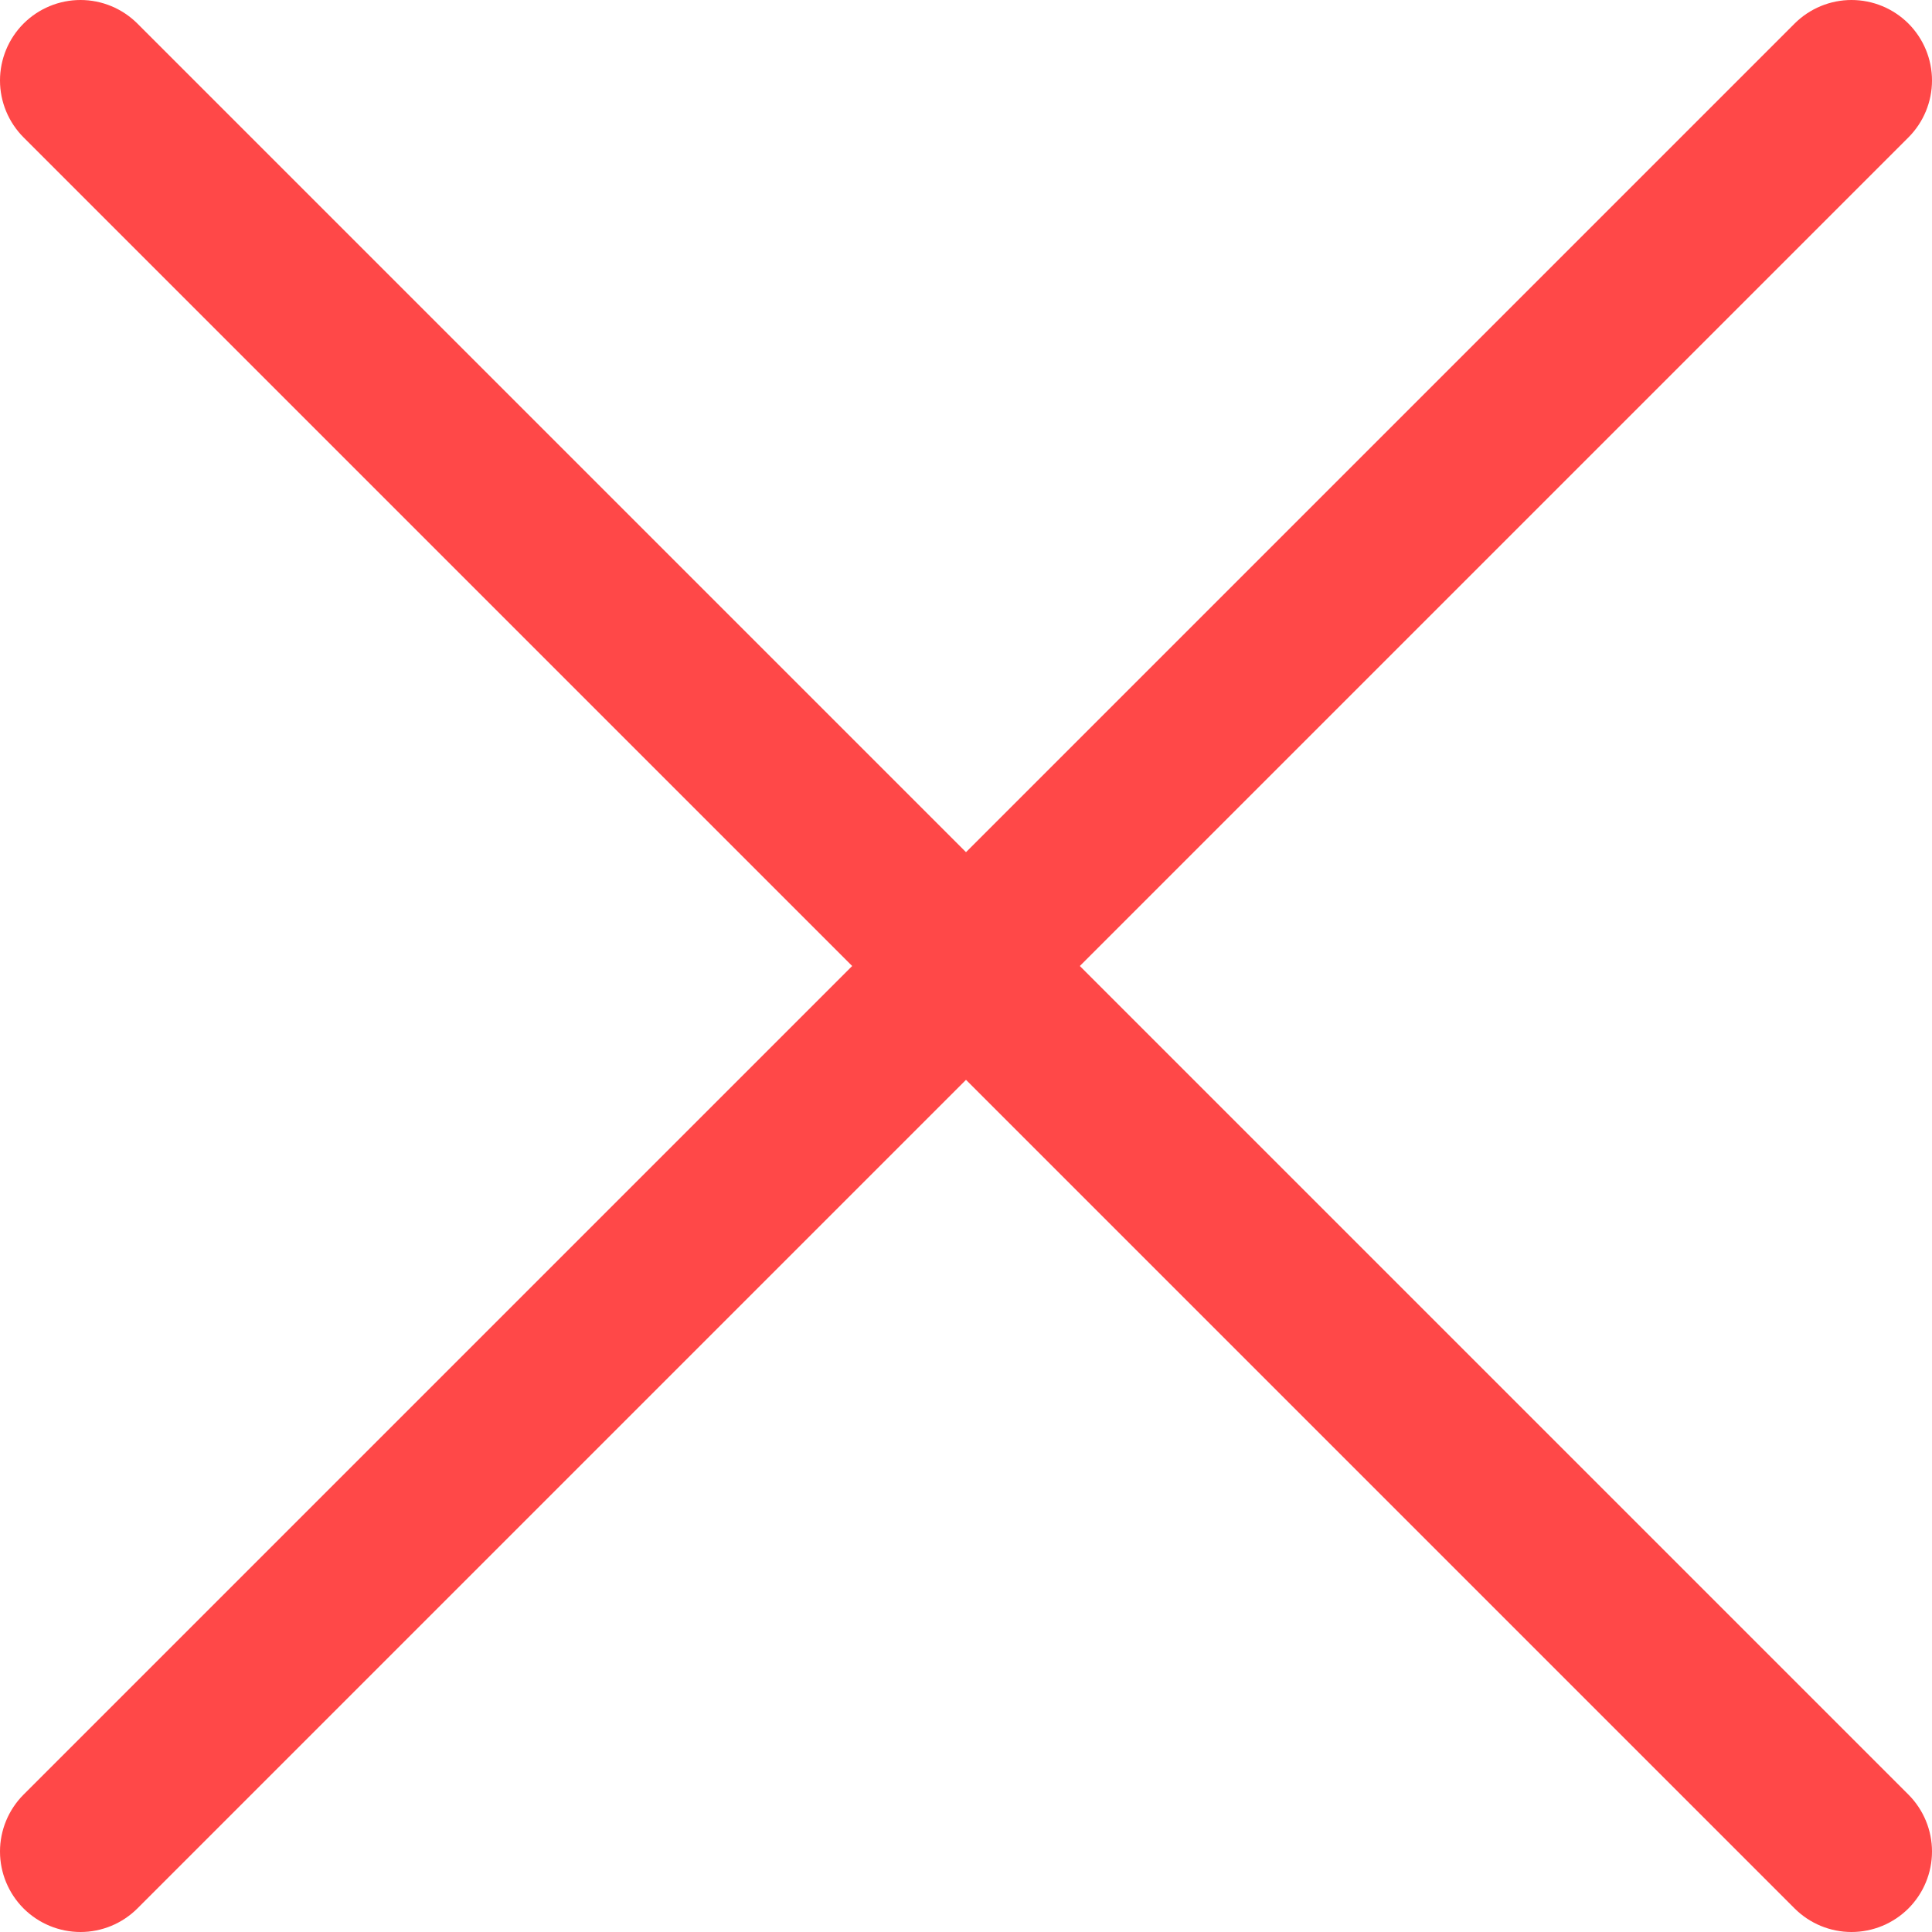 <svg width="30" height="30" viewBox="0 0 51 51" fill="none" xmlns="http://www.w3.org/2000/svg">
<path d="M50.378 0.622C49.979 0.224 49.439 0 48.875 0C48.312 0 47.772 0.224 47.373 0.622L25.5 22.495L3.627 0.622C3.228 0.224 2.688 0 2.125 0C1.561 0 1.021 0.224 0.622 0.622C0.224 1.021 0 1.561 0 2.125C0 2.688 0.224 3.228 0.622 3.627L22.495 25.5L0.622 47.373C0.224 47.772 0 48.312 0 48.875C0 49.439 0.224 49.979 0.622 50.378C1.021 50.776 1.561 51 2.125 51C2.688 51 3.228 50.776 3.627 50.378L25.5 28.505L47.373 50.378C47.772 50.776 48.312 51 48.875 51C49.439 51 49.979 50.776 50.378 50.378C50.776 49.979 51 49.439 51 48.875C51 48.312 50.776 47.772 50.378 47.373L28.505 25.5L50.378 3.627C50.776 3.228 51 2.688 51 2.125C51 1.561 50.776 1.021 50.378 0.622Z" fill="#FF4848"/>
</svg>
